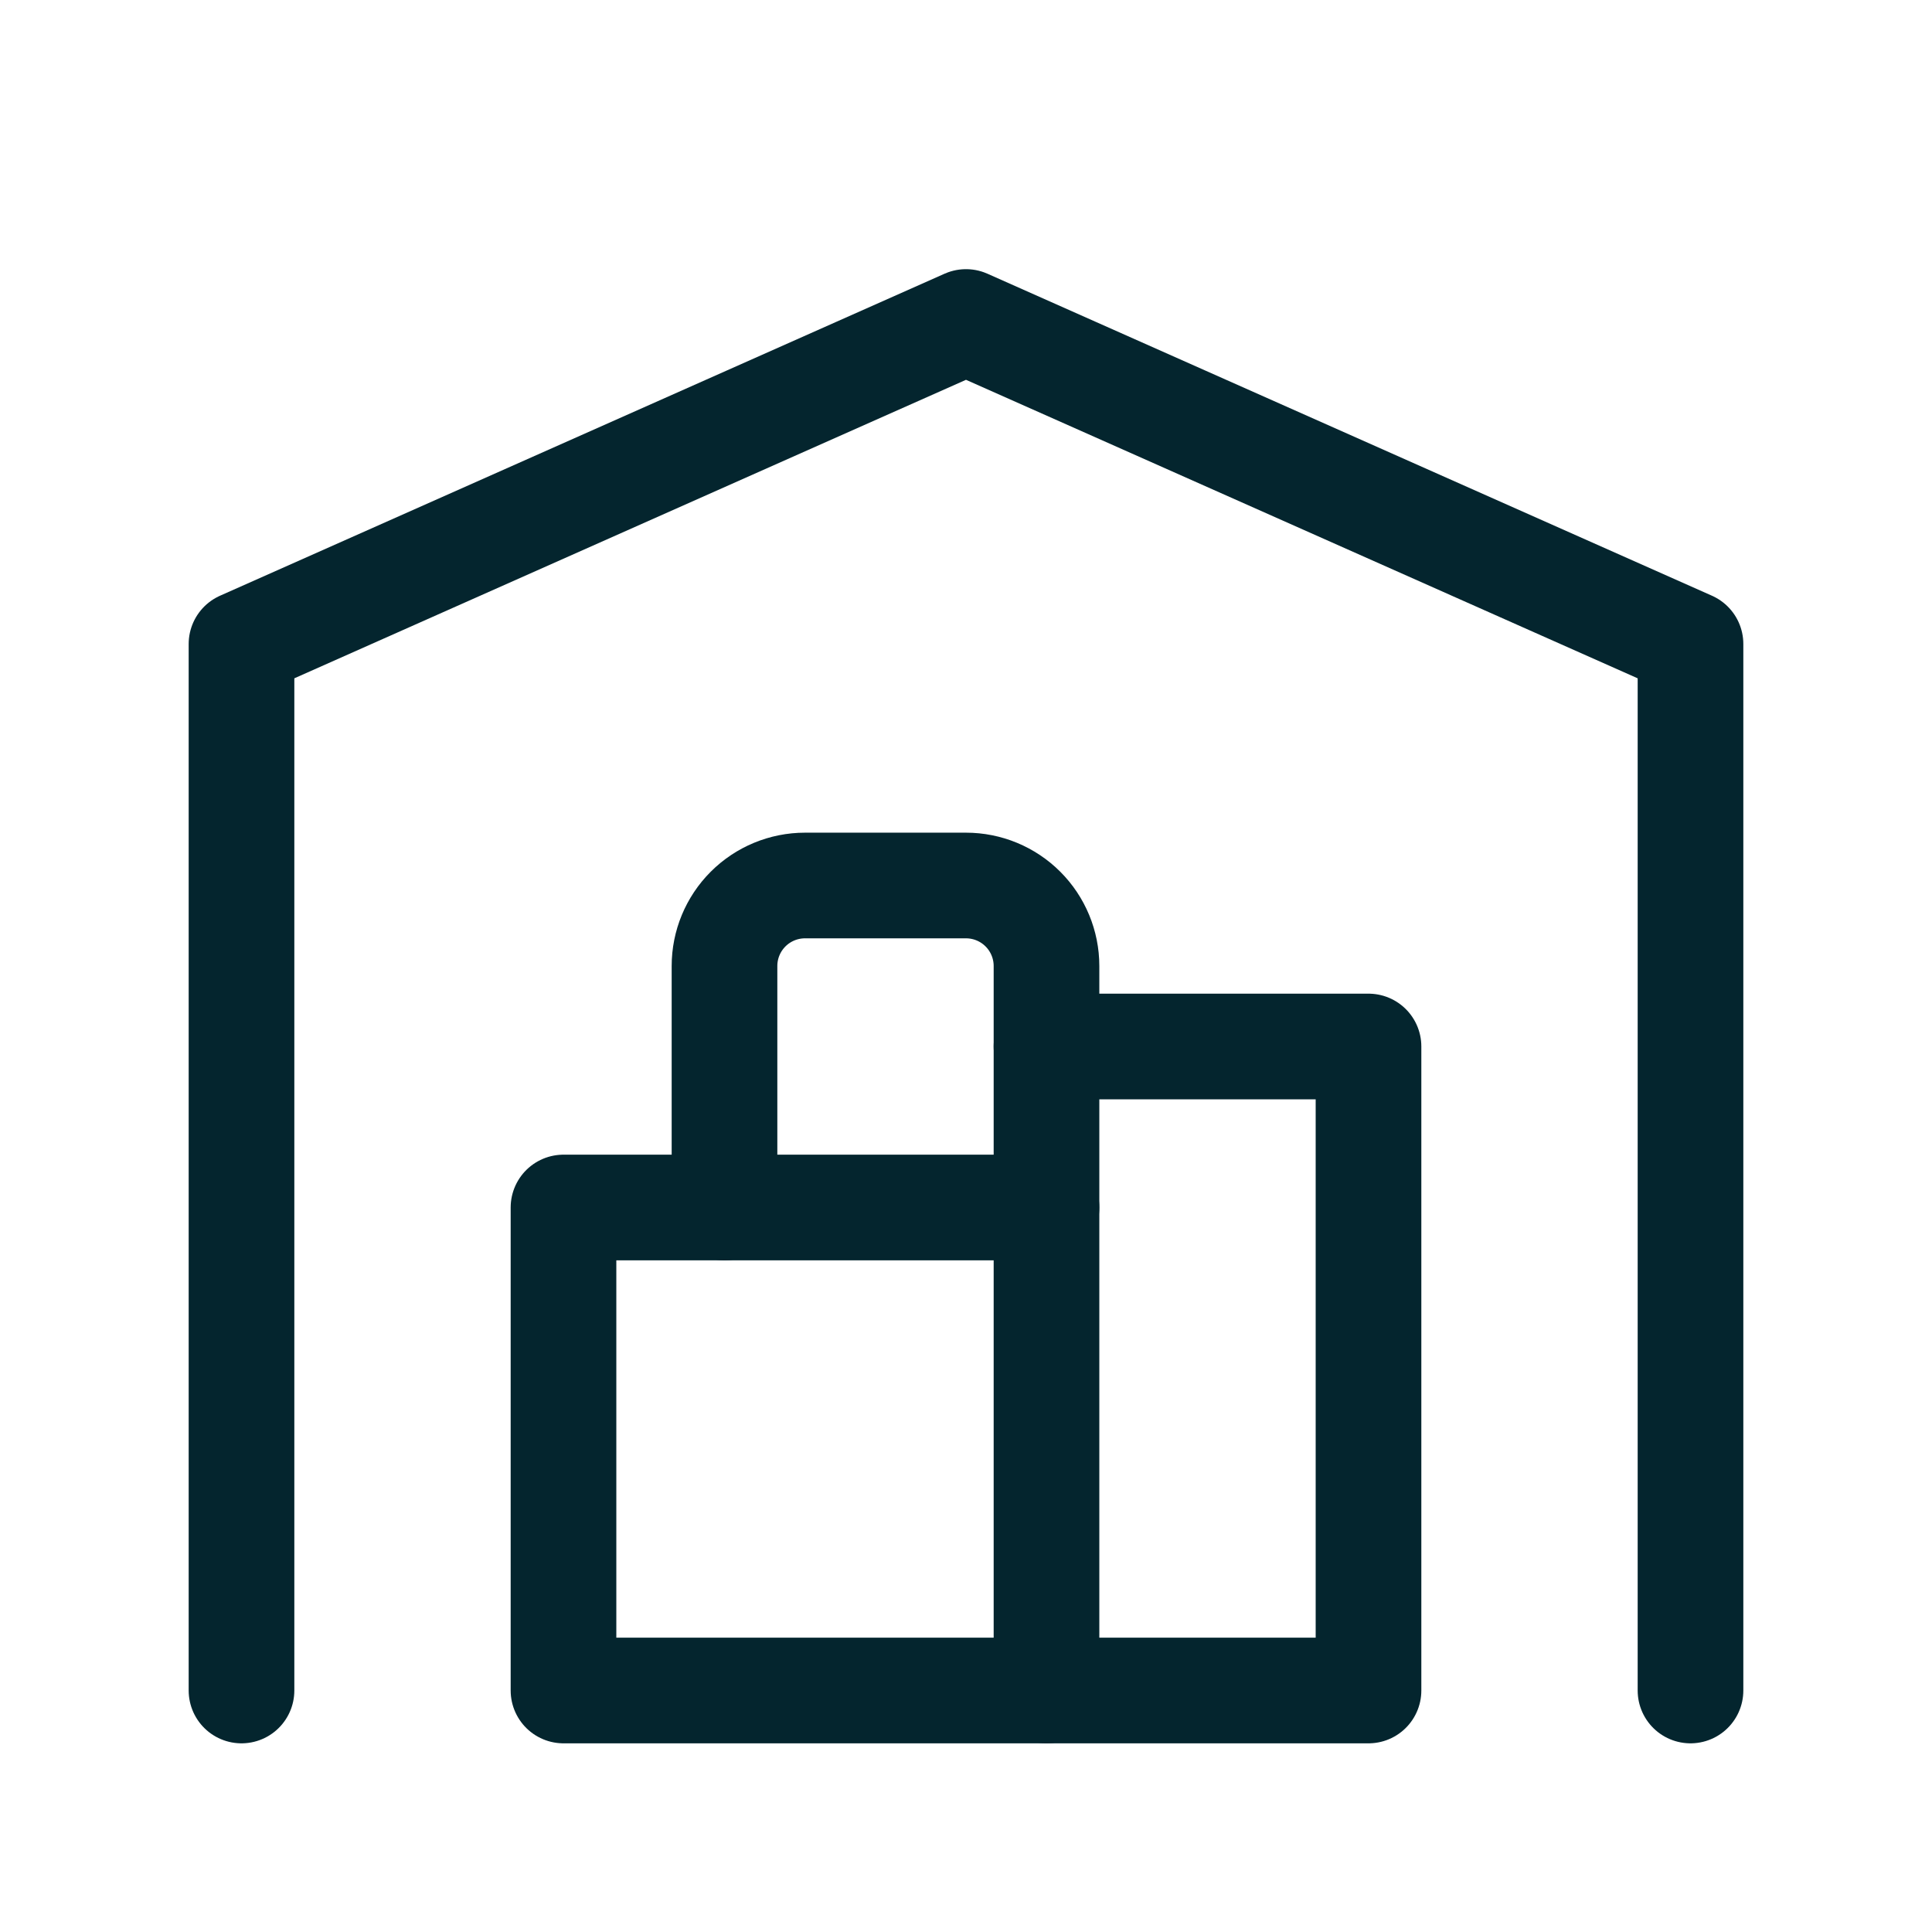 <svg width="128" height="128" viewBox="0 0 128 128" fill="none" xmlns="http://www.w3.org/2000/svg">
<path d="M16 112V42.666L64 21.333L112 42.666V112" stroke="#04252E" stroke-width="7" stroke-linecap="round" stroke-linejoin="round"/>
<path d="M69.333 69.333H90.667V112H37.333V80H69.333" stroke="#04252E" stroke-width="7" stroke-linecap="round" stroke-linejoin="round"/>
<path d="M69.333 112V64C69.333 62.586 68.771 61.229 67.771 60.229C66.771 59.229 65.415 58.667 64 58.667H53.333C51.919 58.667 50.562 59.229 49.562 60.229C48.562 61.229 48 62.586 48 64V80" stroke="#04252E" stroke-width="7" stroke-linecap="round" stroke-linejoin="round"/>
</svg>
